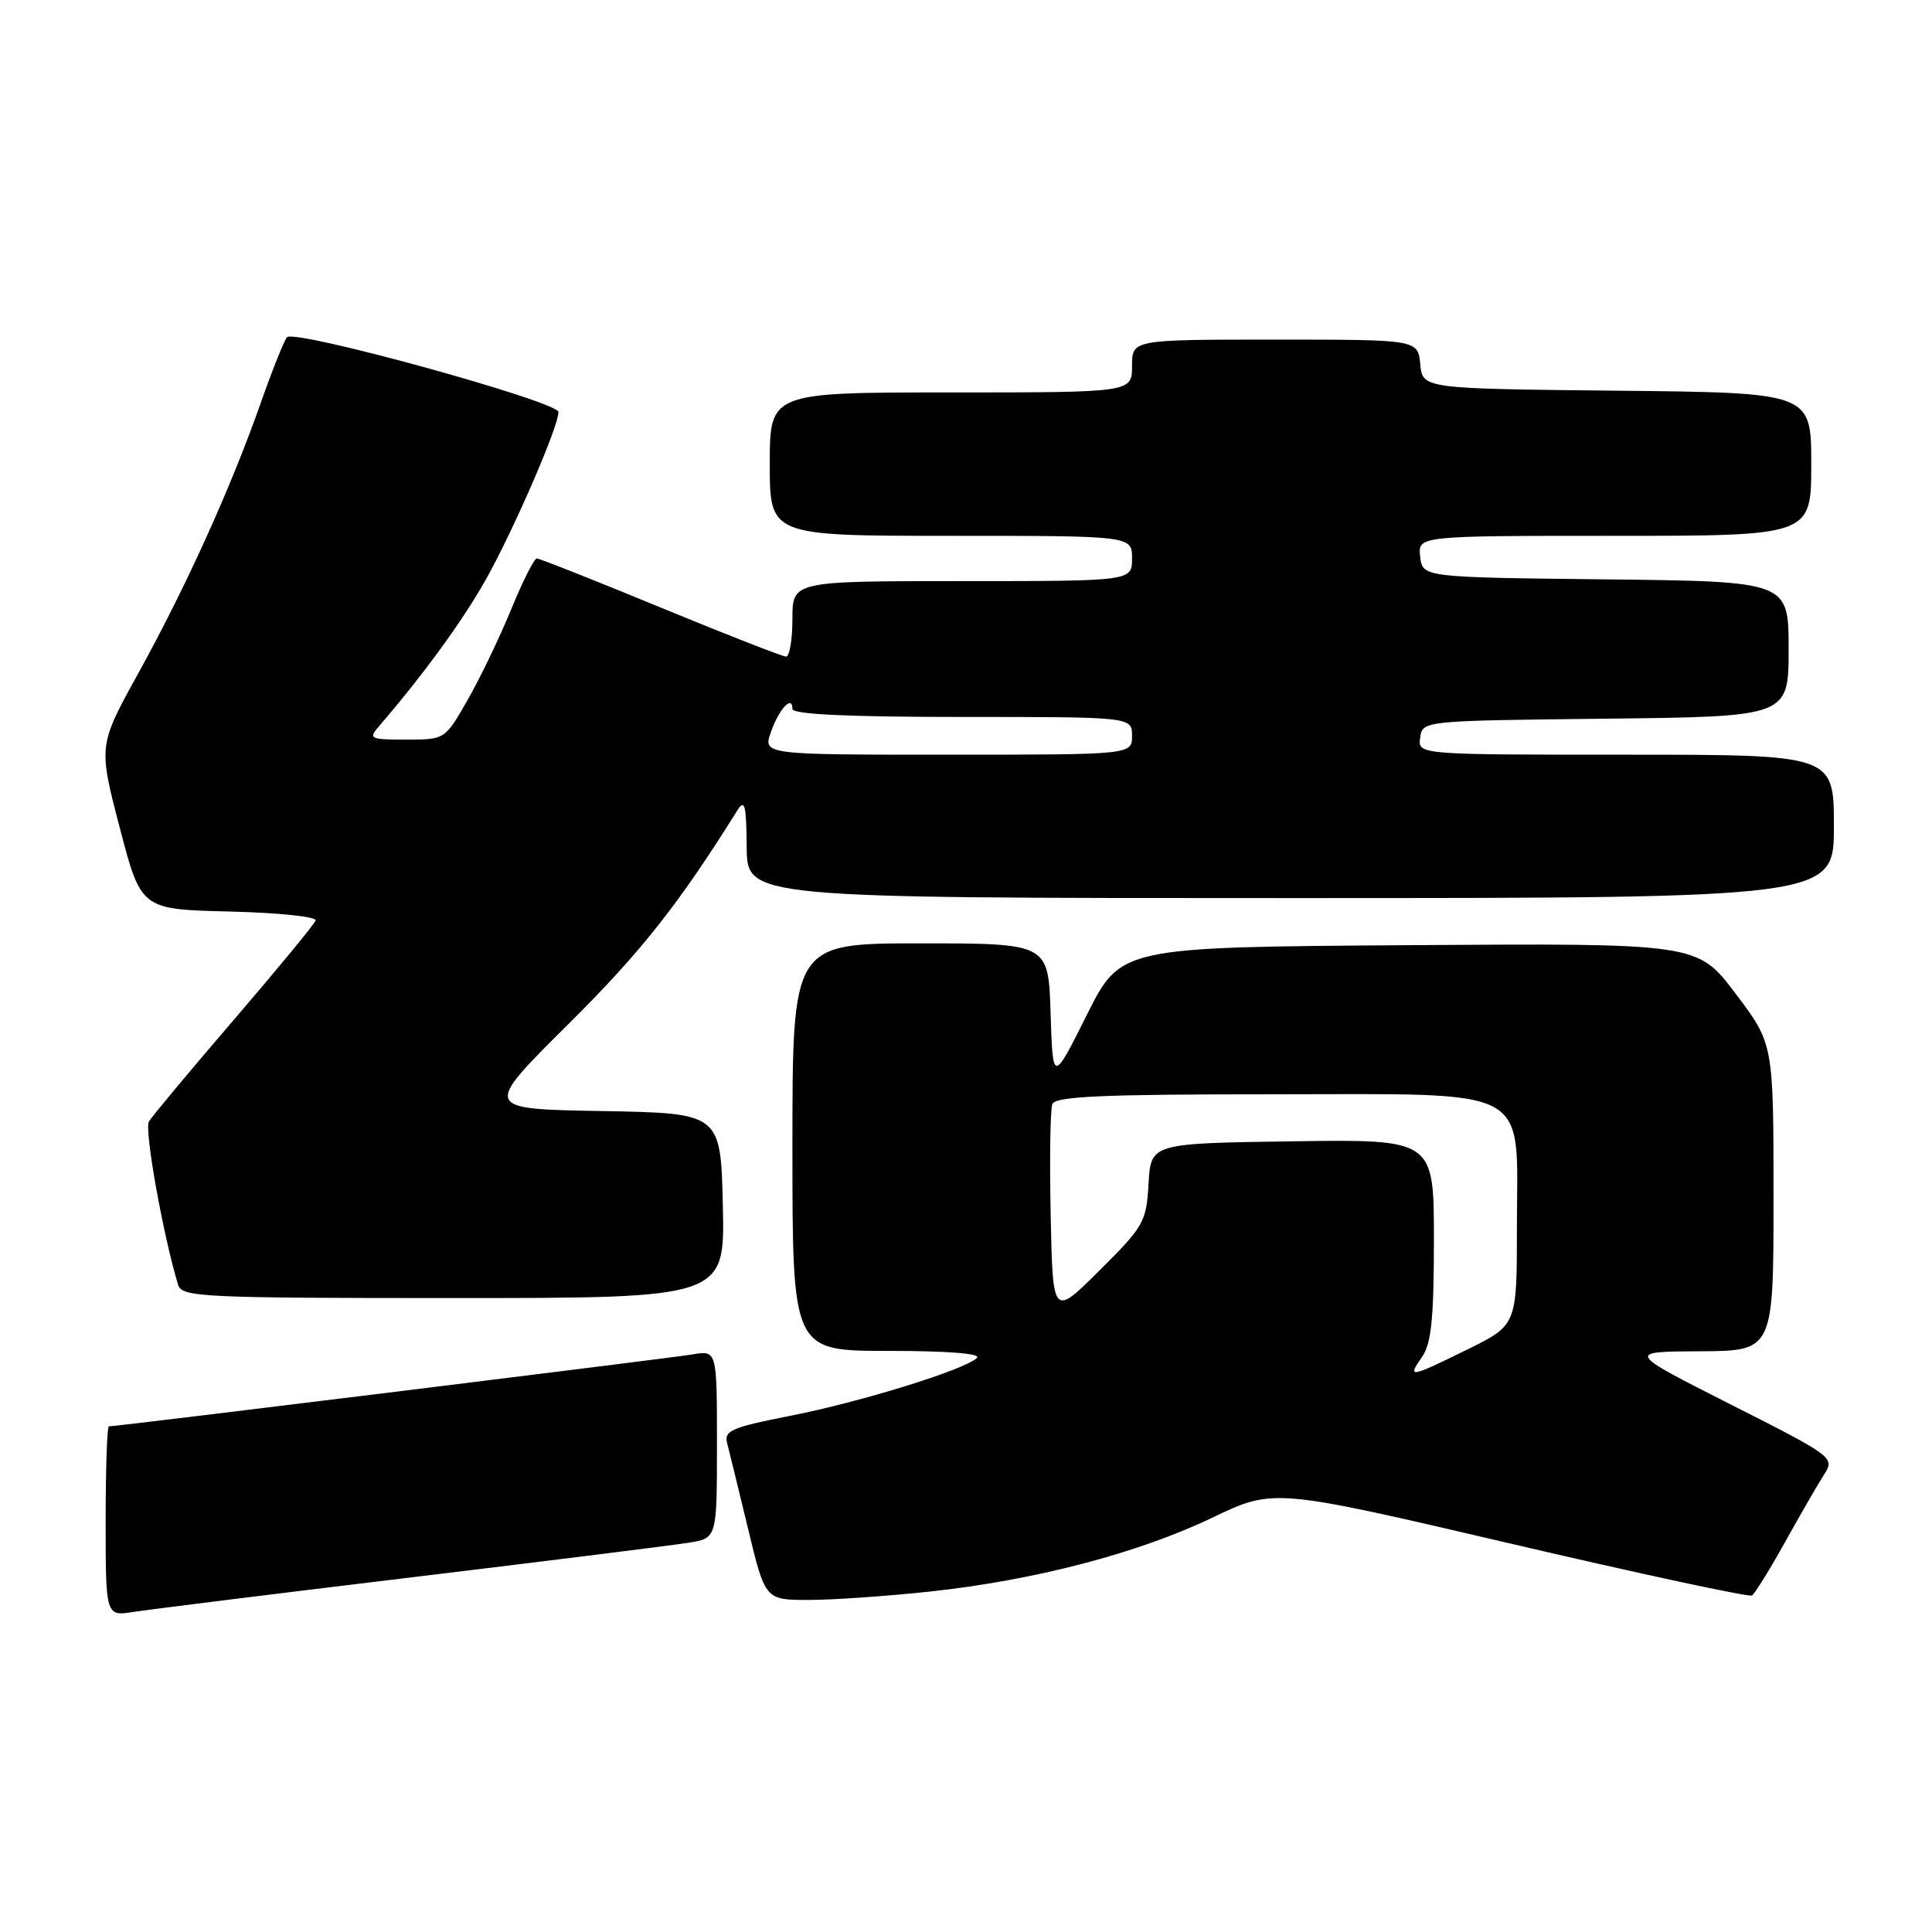 <?xml version="1.0" encoding="UTF-8" standalone="no"?>
<!DOCTYPE svg PUBLIC "-//W3C//DTD SVG 1.1//EN" "http://www.w3.org/Graphics/SVG/1.1/DTD/svg11.dtd" >
<svg xmlns="http://www.w3.org/2000/svg" xmlns:xlink="http://www.w3.org/1999/xlink" version="1.1" viewBox="0 0 256 256">
 <g >
 <path fill="currentColor"
d=" M 54.50 209.01 C 72.65 206.82 89.19 204.75 91.25 204.42 C 95.00 203.82 95.00 203.82 95.00 191.37 C 95.00 178.91 95.00 178.91 91.75 179.47 C 88.90 179.95 15.53 189.00 14.43 189.00 C 14.19 189.00 14.00 194.66 14.00 201.59 C 14.00 214.18 14.00 214.18 17.75 213.58 C 19.81 213.26 36.35 211.20 54.50 209.01 Z  M 123.21 210.89 C 137.09 209.40 150.81 205.81 160.64 201.10 C 168.77 197.20 168.77 197.20 200.10 204.52 C 217.34 208.55 231.75 211.65 232.14 211.41 C 232.52 211.18 234.52 207.95 236.58 204.24 C 238.65 200.53 240.97 196.51 241.75 195.30 C 243.13 193.15 242.84 192.93 229.33 186.10 C 215.50 179.10 215.50 179.10 225.25 179.05 C 235.00 179.00 235.00 179.00 235.00 158.65 C 235.00 138.30 235.00 138.30 229.96 131.64 C 224.92 124.98 224.92 124.98 186.71 125.24 C 148.50 125.50 148.50 125.50 144.00 134.50 C 139.50 143.50 139.50 143.50 139.21 134.25 C 138.92 125.00 138.92 125.00 121.96 125.00 C 105.00 125.00 105.00 125.00 105.00 152.00 C 105.00 179.00 105.00 179.00 117.70 179.00 C 125.57 179.00 130.04 179.35 129.45 179.93 C 127.87 181.49 114.05 185.77 104.68 187.61 C 97.02 189.11 95.92 189.58 96.34 191.18 C 96.60 192.19 97.85 197.29 99.11 202.51 C 101.39 212.00 101.39 212.00 107.16 212.00 C 110.33 212.00 117.55 211.50 123.21 210.89 Z  M 95.78 159.75 C 95.50 147.50 95.50 147.50 79.74 147.22 C 63.98 146.95 63.98 146.95 75.29 135.72 C 84.92 126.16 89.89 119.88 97.69 107.40 C 98.69 105.81 98.89 106.61 98.94 112.25 C 99.00 119.00 99.00 119.00 171.00 119.00 C 243.00 119.00 243.00 119.00 243.00 109.50 C 243.00 100.00 243.00 100.00 215.43 100.00 C 187.86 100.00 187.86 100.00 188.18 97.75 C 188.50 95.50 188.50 95.50 212.75 95.23 C 237.00 94.96 237.00 94.96 237.00 86.00 C 237.00 77.04 237.00 77.04 212.75 76.77 C 188.50 76.50 188.50 76.50 188.18 73.75 C 187.87 71.00 187.87 71.00 213.93 71.00 C 240.00 71.00 240.00 71.00 240.00 61.52 C 240.00 52.03 240.00 52.03 214.25 51.77 C 188.50 51.50 188.50 51.50 188.19 48.25 C 187.87 45.00 187.87 45.00 168.94 45.00 C 150.00 45.00 150.00 45.00 150.00 48.50 C 150.00 52.00 150.00 52.00 126.00 52.00 C 102.00 52.00 102.00 52.00 102.00 61.50 C 102.00 71.00 102.00 71.00 126.00 71.00 C 150.00 71.00 150.00 71.00 150.00 74.00 C 150.00 77.00 150.00 77.00 127.50 77.00 C 105.00 77.00 105.00 77.00 105.00 82.00 C 105.00 84.75 104.62 87.00 104.16 87.00 C 103.70 87.00 96.22 84.08 87.54 80.50 C 78.86 76.92 71.48 74.00 71.13 74.00 C 70.78 74.01 69.25 77.04 67.73 80.75 C 66.21 84.46 63.61 89.86 61.96 92.75 C 58.96 98.00 58.96 98.00 53.82 98.00 C 49.03 98.00 48.79 97.89 50.20 96.25 C 56.13 89.37 61.34 82.21 64.39 76.77 C 68.12 70.10 74.00 56.53 74.00 54.60 C 74.00 53.21 38.99 43.56 38.02 44.69 C 37.64 45.13 36.06 49.10 34.51 53.50 C 30.58 64.67 24.62 77.81 18.36 89.15 C 13.03 98.80 13.03 98.80 15.86 109.65 C 18.69 120.50 18.69 120.50 30.42 120.78 C 36.88 120.94 42.00 121.47 41.82 121.97 C 41.65 122.47 36.78 128.38 31.00 135.11 C 25.22 141.83 20.16 147.90 19.73 148.61 C 19.10 149.66 21.61 163.69 23.60 170.25 C 24.10 171.87 26.72 172.00 60.10 172.00 C 96.06 172.00 96.06 172.00 95.78 159.75 Z  M 188.44 179.78 C 189.66 178.04 190.00 174.67 190.00 164.26 C 190.00 150.96 190.00 150.96 171.25 151.23 C 152.50 151.50 152.50 151.50 152.19 156.84 C 151.90 161.92 151.57 162.50 145.69 168.34 C 139.50 174.50 139.50 174.50 139.22 161.05 C 139.07 153.65 139.16 147.02 139.44 146.30 C 139.83 145.28 145.94 145.00 168.29 145.00 C 203.63 145.00 201.00 143.59 201.00 162.60 C 201.00 175.57 201.00 175.57 194.48 178.79 C 186.74 182.60 186.43 182.65 188.44 179.78 Z  M 102.15 97.00 C 103.22 93.94 105.00 92.02 105.00 93.94 C 105.00 94.65 112.33 95.00 127.50 95.00 C 150.00 95.00 150.00 95.00 150.00 97.50 C 150.00 100.00 150.00 100.00 125.55 100.00 C 101.10 100.00 101.10 100.00 102.15 97.00 Z "/>
</g>
</svg>